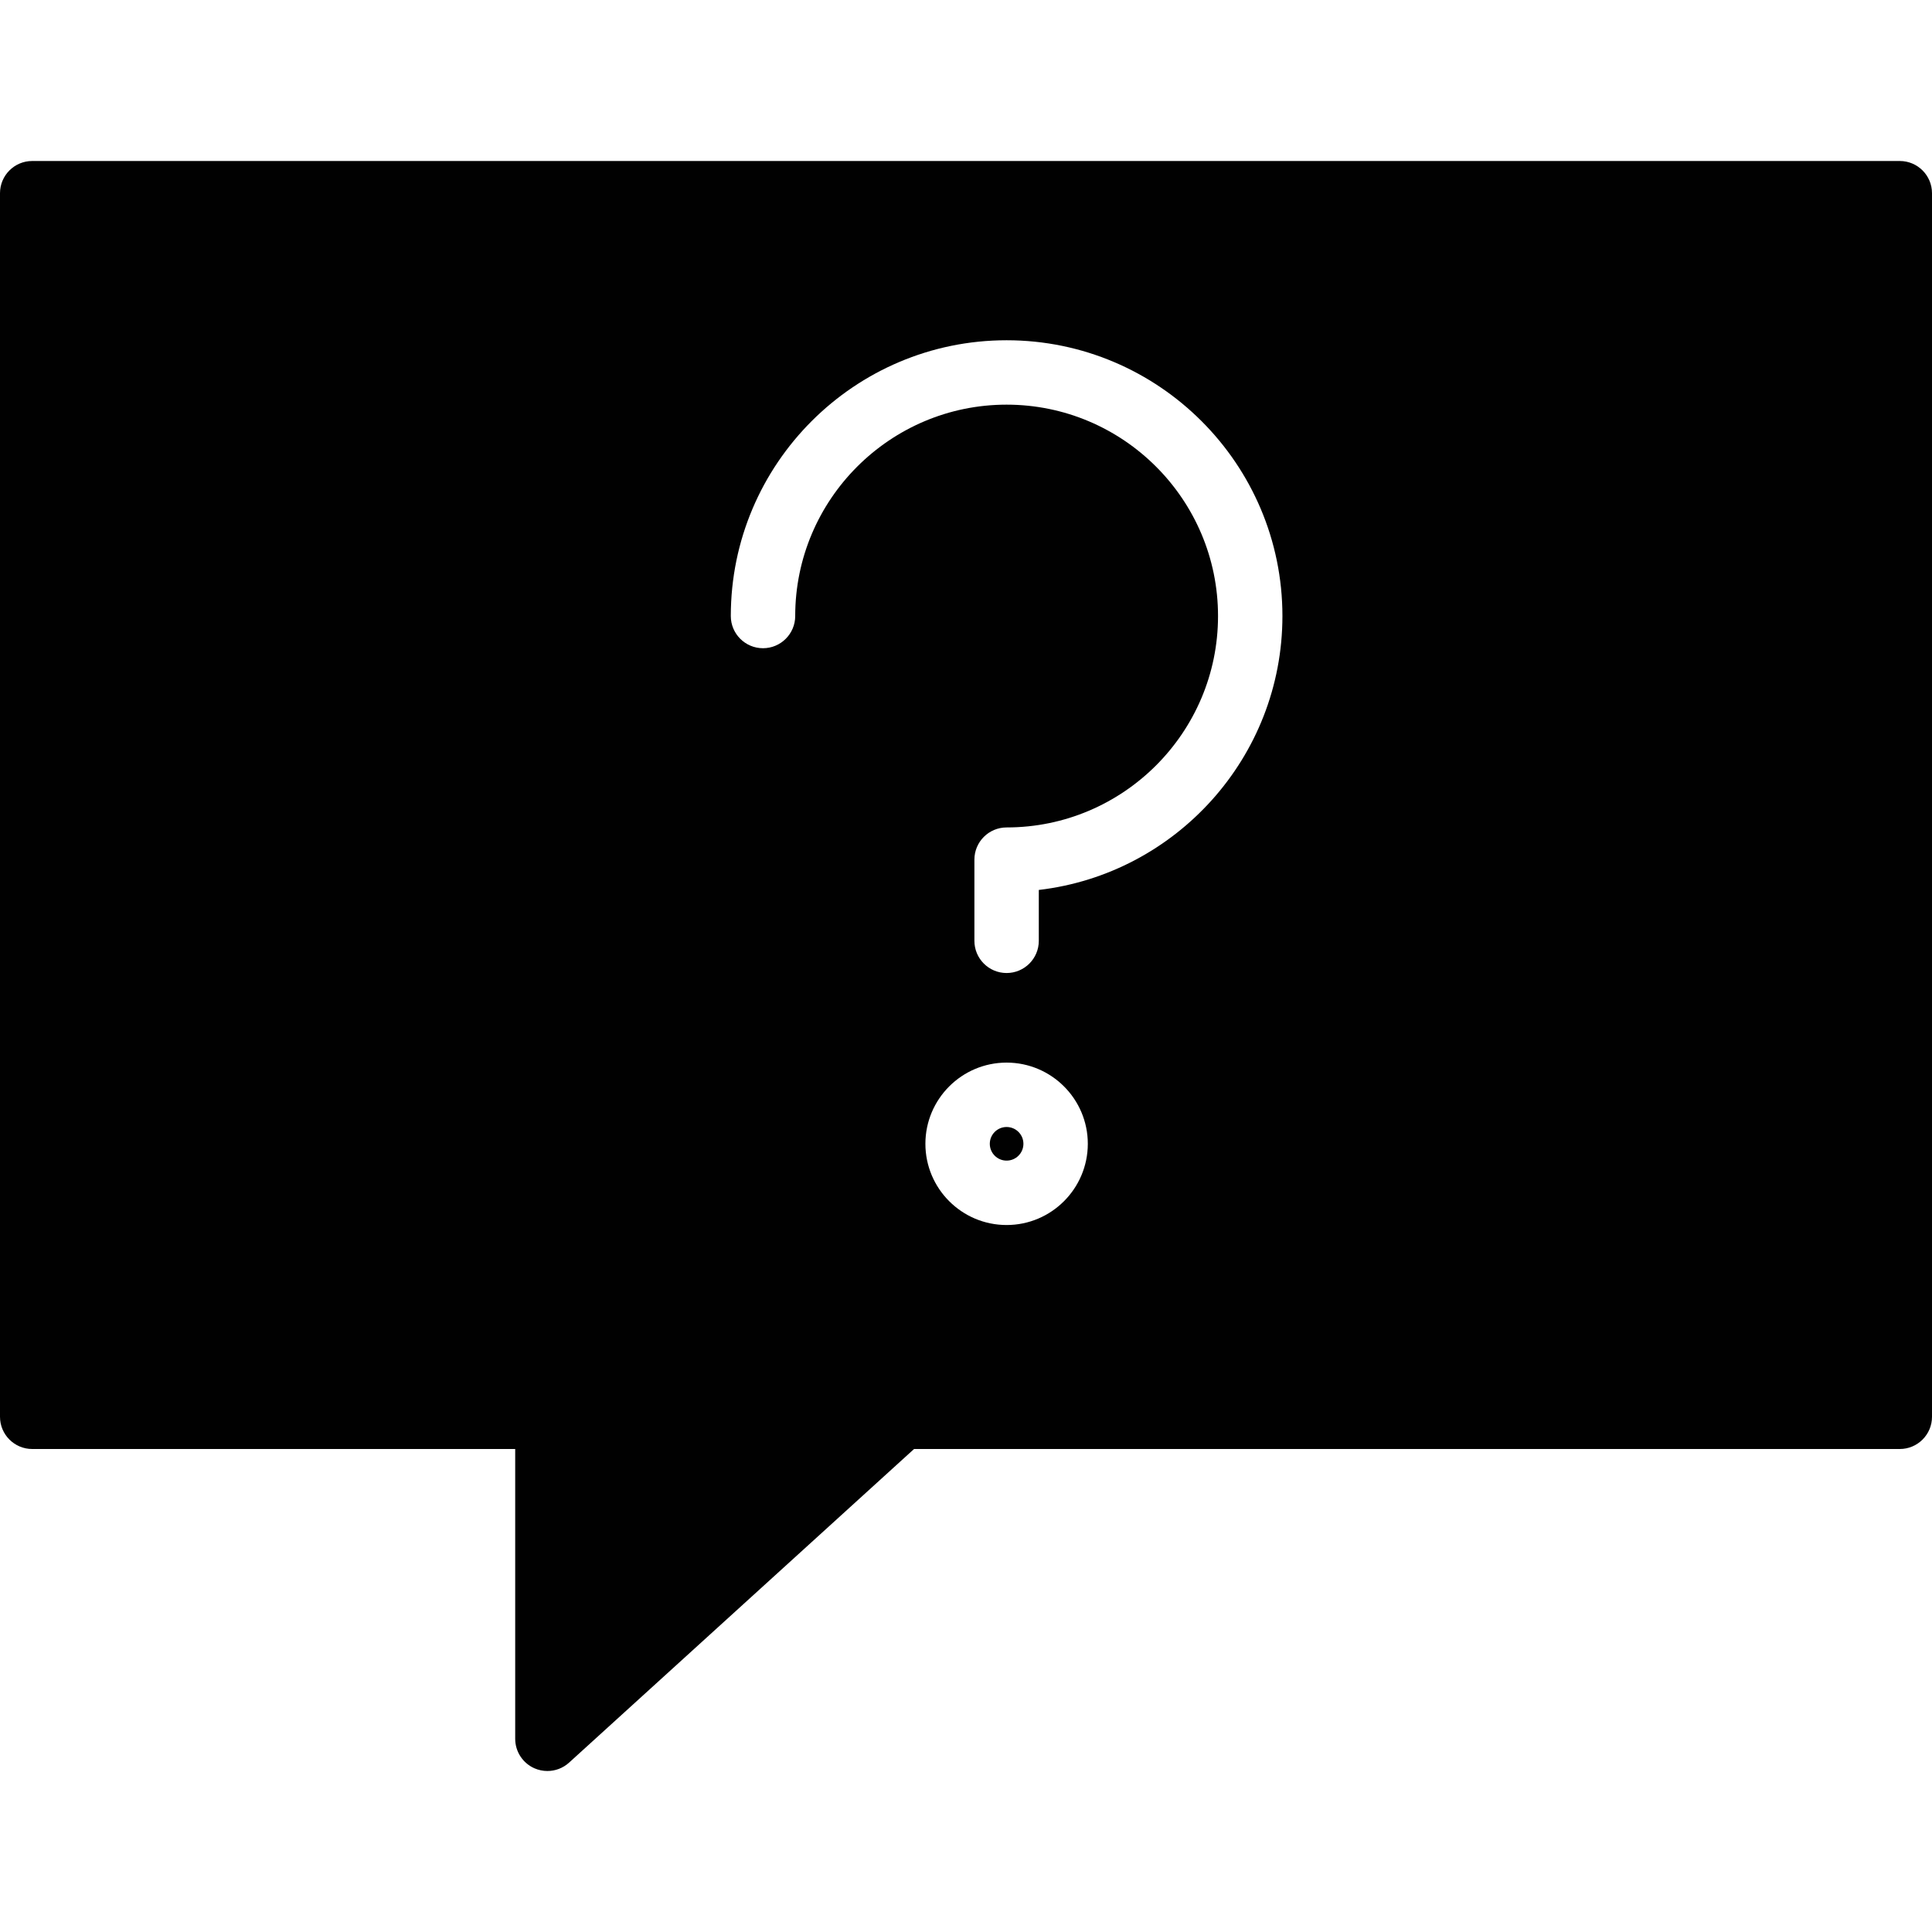 <?xml version="1.0" encoding="utf-8"?>
<!-- Generator: Adobe Illustrator 17.0.0, SVG Export Plug-In . SVG Version: 6.00 Build 0)  -->
<!DOCTYPE svg PUBLIC "-//W3C//DTD SVG 1.1//EN" "http://www.w3.org/Graphics/SVG/1.1/DTD/svg11.dtd">
<svg version="1.1" id="Layer_2" xmlns="http://www.w3.org/2000/svg" xmlns:xlink="http://www.w3.org/1999/xlink" x="0px" y="0px"
	 width="60px" height="60px" viewBox="0 0 60 60" enable-background="new 0 0 60 60" xml:space="preserve">
<g>
	<circle fill="#010101" cx="31.261" cy="35.522" r="0.522"/>
	<path fill="#010101" d="M59,5H1C0.448,5,0,5.448,0,6v38c0,0.552,0.448,1,1,1h15l0,9c0,0.396,0.233,0.754,0.595,0.915
		C16.726,54.972,16.863,55,17,55c0.244,0,0.485-0.089,0.673-0.26L28.387,45H59c0.552,0,1-0.448,1-1V6C60,5.448,59.552,5,59,5z
		 M31.261,38.044c-1.391,0-2.522-1.131-2.522-2.522c0-1.391,1.131-2.522,2.522-2.522c1.39,0,2.522,1.131,2.522,2.522
		C33.782,36.913,32.651,38.044,31.261,38.044z M32.261,27.638v1.58c0,0.552-0.448,1-1,1c-0.552,0-1-0.448-1-1v-2.521
		c0-0.552,0.448-1,1-1c3.62,0,6.566-2.945,6.566-6.566c0-3.62-2.945-6.564-6.566-6.564c-3.62,0-6.565,2.945-6.565,6.564
		c0,0.552-0.448,1-1,1c-0.552,0-1-0.448-1-1c0-4.723,3.842-8.564,8.565-8.564c4.723,0,8.566,3.842,8.566,8.564
		C39.826,23.516,36.515,27.142,32.261,27.638z"/>
</g>
</svg>
